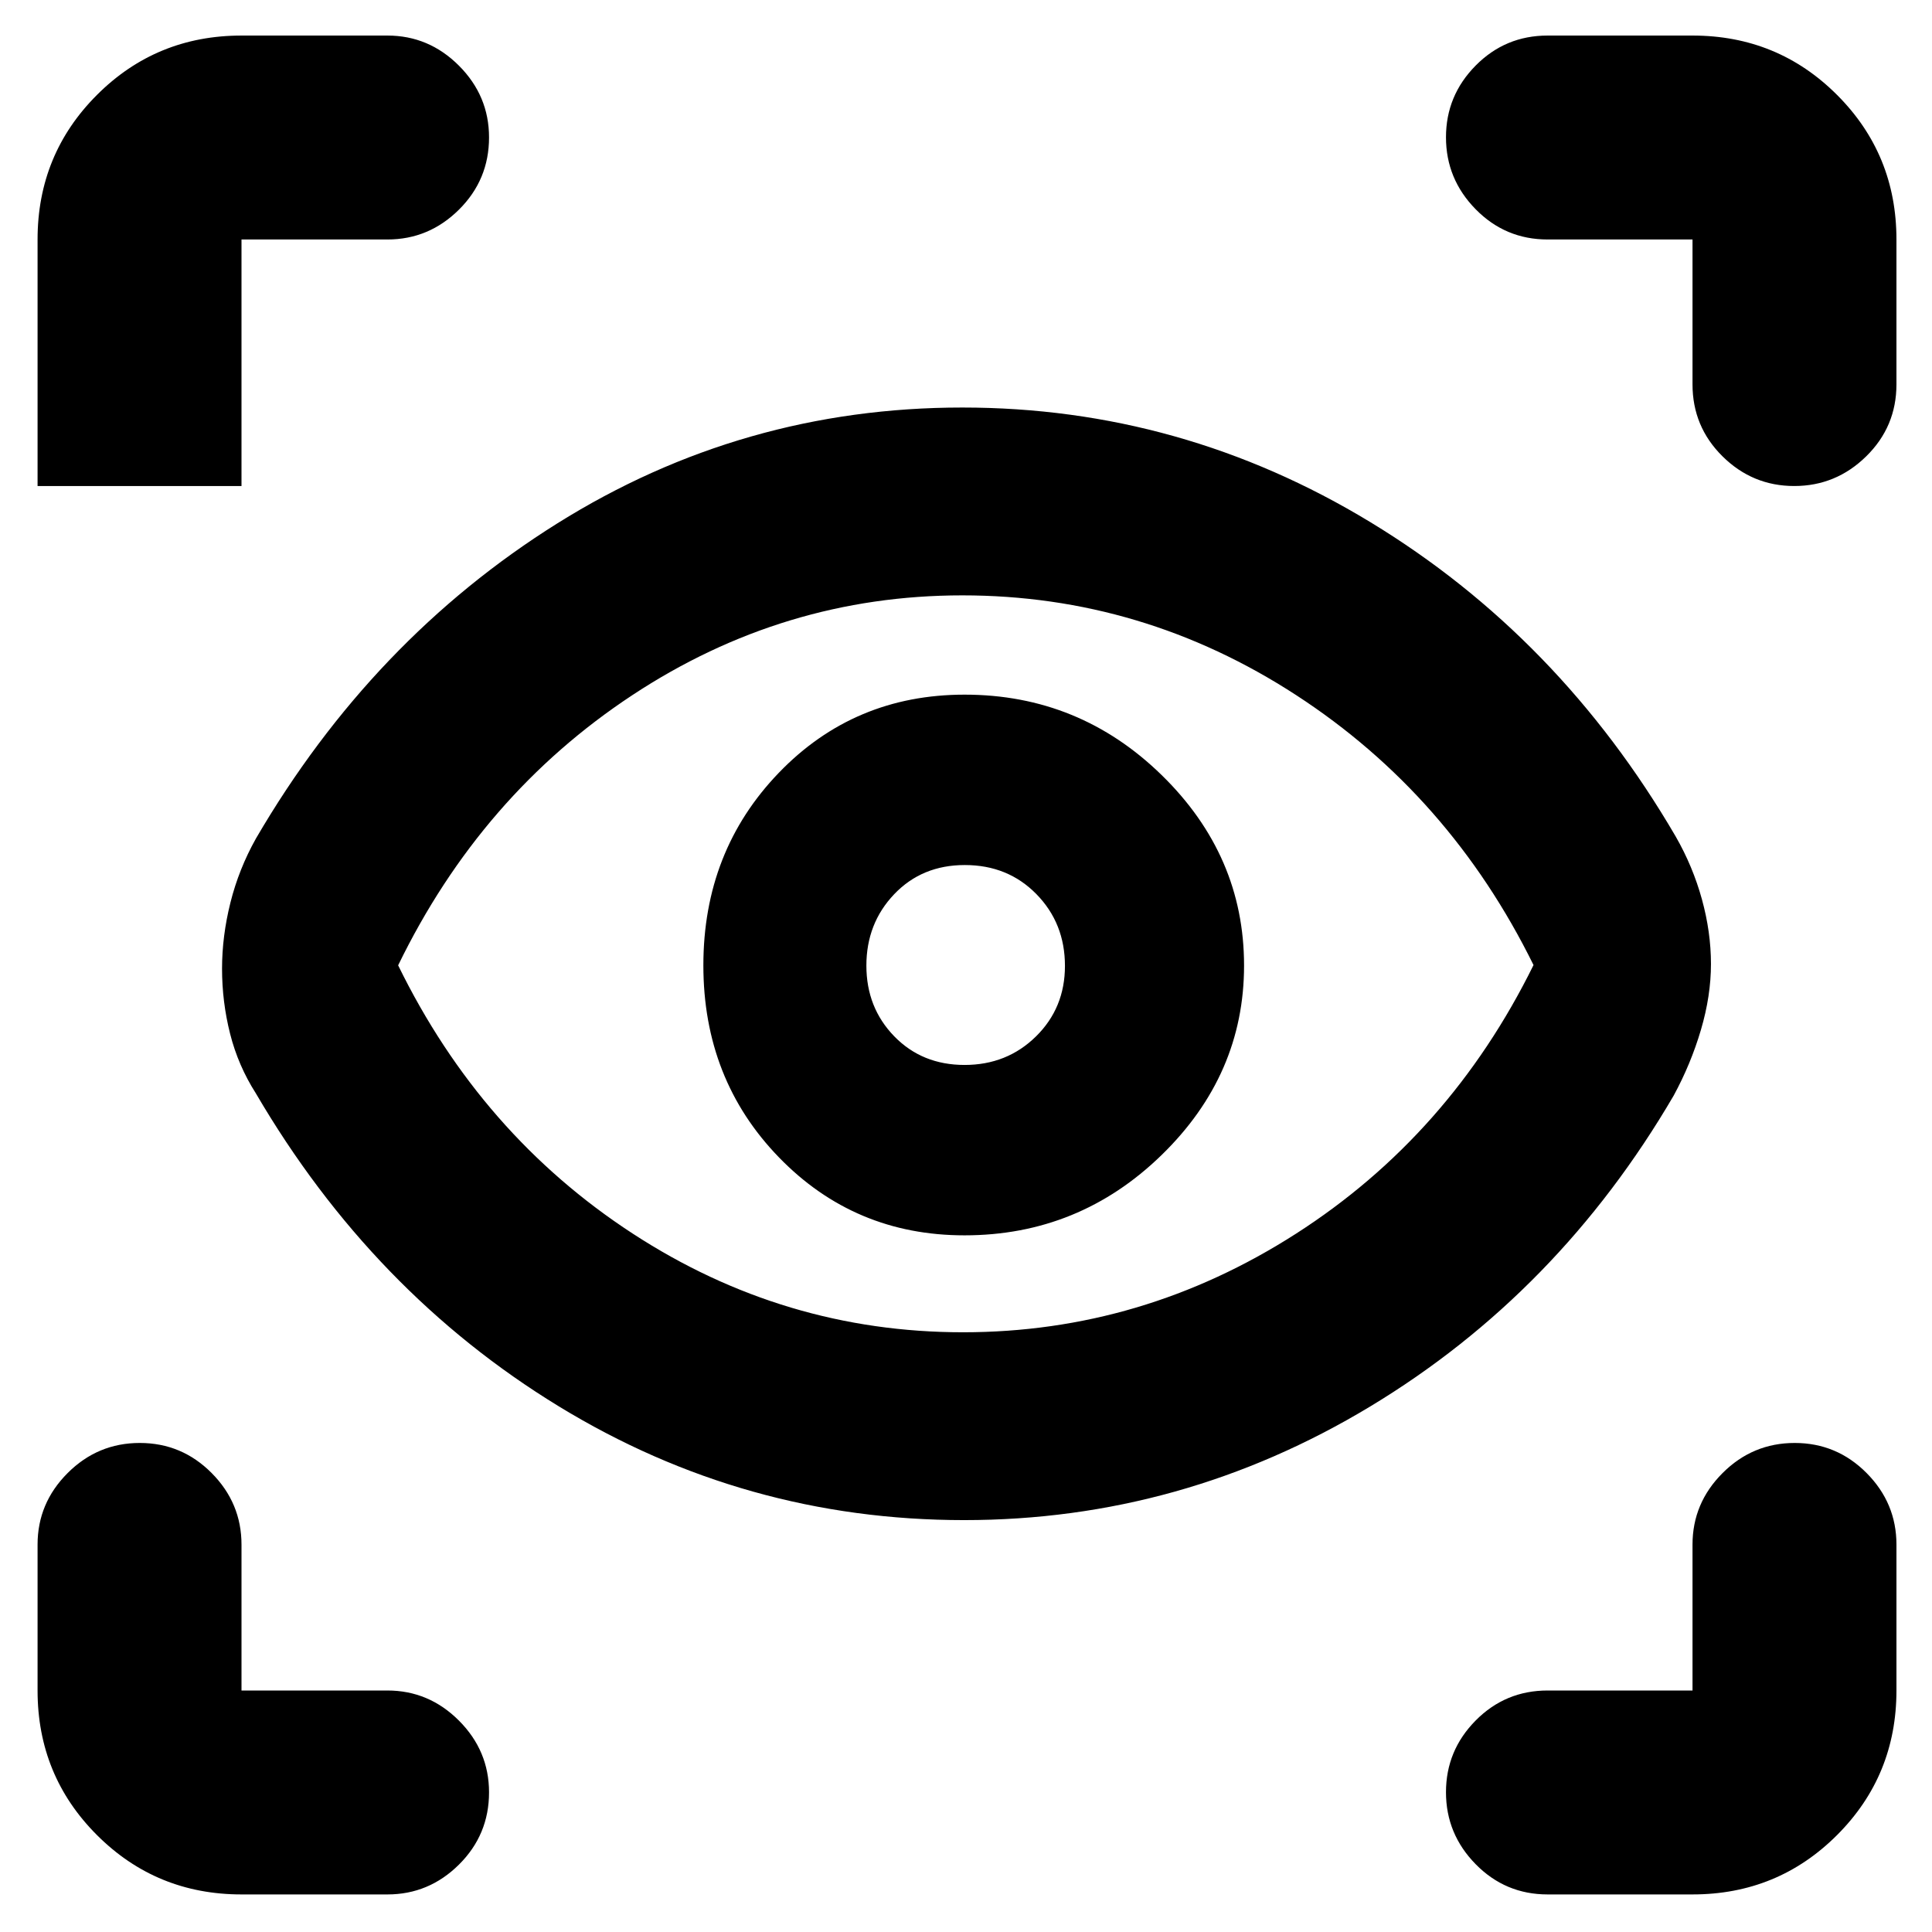 <svg xmlns="http://www.w3.org/2000/svg" height="40" viewBox="0 -960 960 960" width="40"><path d="M119.999-18.667q-42.324 0-71.828-29.504-29.504-29.504-29.504-71.828V-192.5q0-20.616 14.95-35.558T69.45-243q20.883 0 35.716 14.942 14.833 14.942 14.833 35.558v72.501H192.5q20.616 0 35.558 14.975T243-69.383q0 21.05-14.942 35.883-14.942 14.833-35.558 14.833h-72.501Zm721.002 0H769q-21 0-35.75-15.023T718.5-69.45q0-20.737 14.75-35.643Q748-119.999 769-119.999h72.001V-192.5q0-20.616 14.95-35.558T891.784-243q20.883 0 35.716 14.942 14.833 14.942 14.833 35.558v72.501q0 42.324-29.504 71.828-29.504 29.504-71.828 29.504Zm-361.958-186q-108.876 0-201.46-56.583Q185-317.834 127.167-416.667q-8.834-13.833-12.834-29.677-4-15.845-4-32.323 0-16.166 4.167-32.833 4.167-16.666 12.667-31.833 57.787-99.042 149.77-156.605 91.982-57.562 201.23-57.562 109 0 202.833 57t151.632 156.13q8.535 14.87 13.035 31.203 4.5 16.334 4.5 32.167 0 15.833-5 32.77-5 16.937-13.535 32.636-57.307 98.071-150.844 154.499-93.536 56.428-201.745 56.428Zm-.51-93.333q89.027 0 165.414-48.969Q720.334-395.939 762-480.47 720.334-565 644.071-614.584q-76.263-49.583-165.904-49.583-88.764 0-163.966 49.583Q239-565 197.833-480.333 239-396.167 314.316-347.083 389.632-298 478.533-298Zm.696-48.167q56.938 0 97.938-39.882 41-39.883 41-94.18 0-54.661-40.936-94.633-40.936-39.971-97.917-39.971-54.981 0-92.397 38.907-37.417 38.908-37.417 95.612 0 56.704 37.578 95.426 37.578 38.721 92.151 38.721Zm.065-84.666q-21.127 0-34.961-14.246-13.833-14.246-13.833-35.097 0-20.991 13.814-35.491 13.815-14.5 35.098-14.5 21.421 0 35.588 14.469 14.167 14.469 14.167 35.639 0 20.892-14.4 35.059-14.401 14.167-35.473 14.167ZM192.5-841.001h-72.501V-718.5H18.667v-122.501q0-42.324 29.504-71.828 29.504-29.504 71.828-29.504H192.5q20.616 0 35.558 14.975T243-891.717q0 21.05-14.942 35.883-14.942 14.833-35.558 14.833Zm749.833 0V-769q0 21-15.023 35.75t-35.76 14.75q-20.737 0-35.643-14.75Q841.001-748 841.001-769v-72.001H769q-21 0-35.75-15.023t-14.75-35.76q0-20.737 14.75-35.643Q748-942.333 769-942.333h72.001q42.324 0 71.828 29.504 29.504 29.504 29.504 71.828ZM480.5-482.167Z"/></svg>